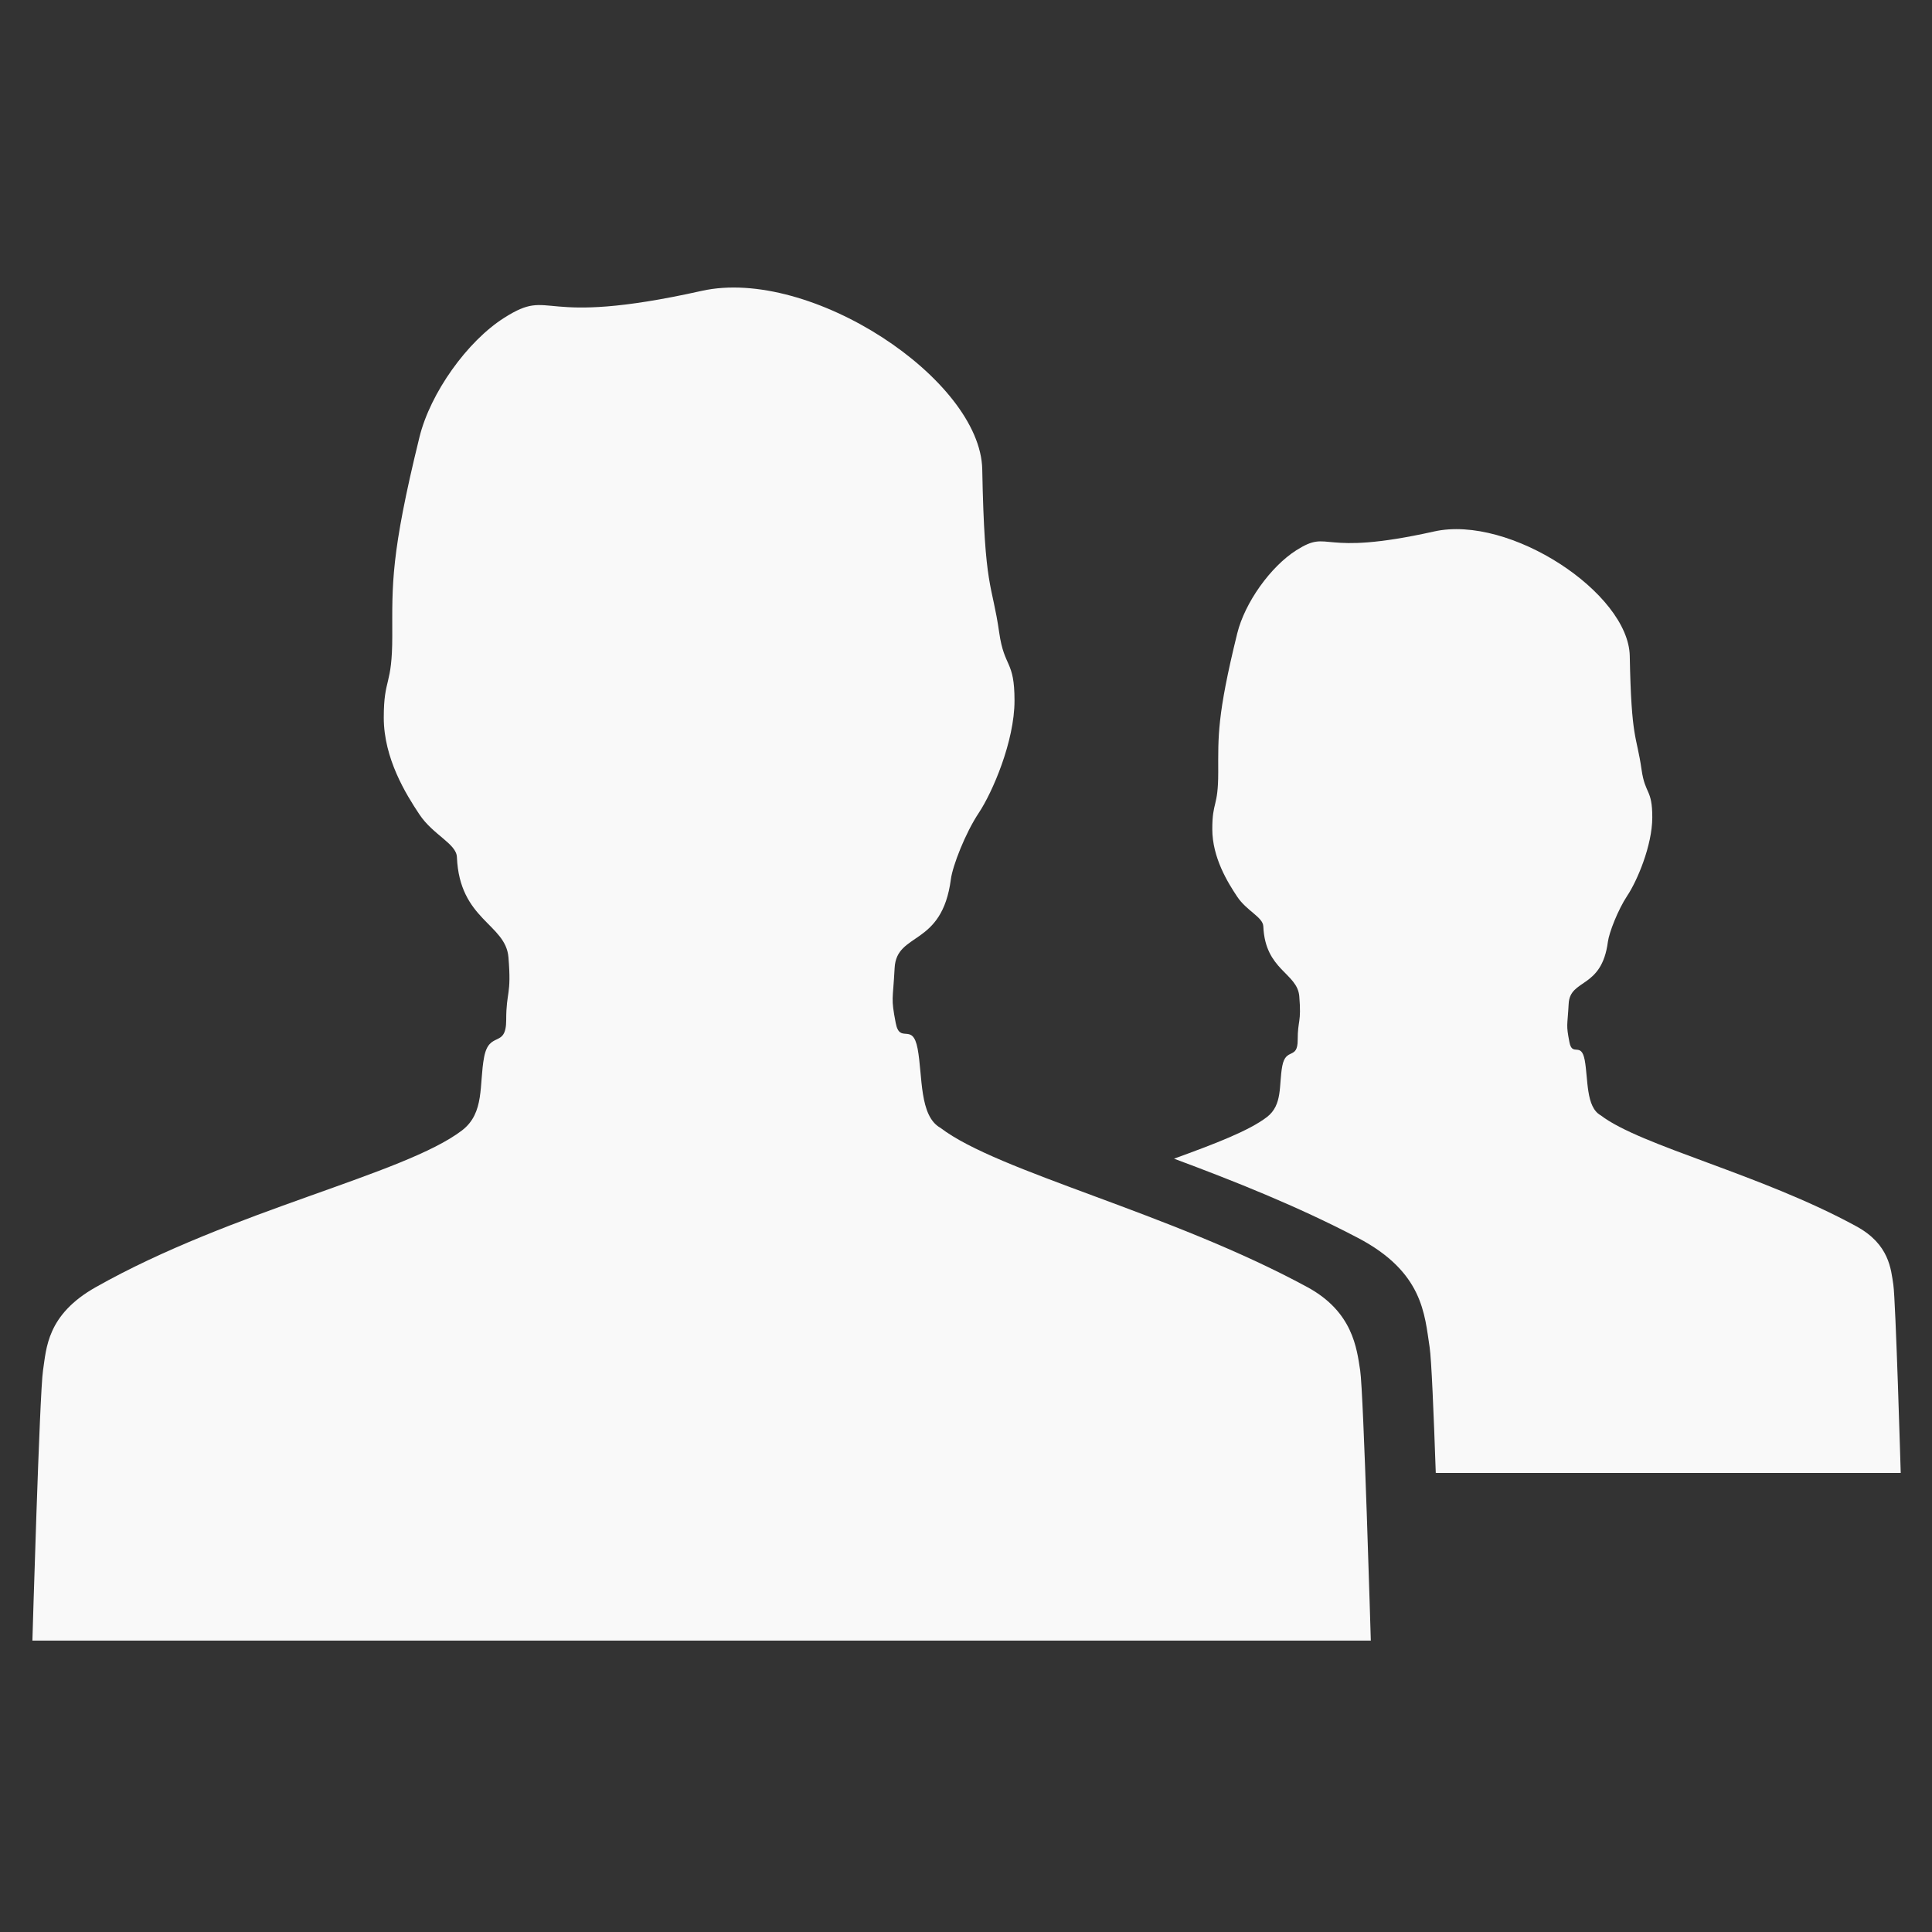 <?xml version="1.0"?>
<svg width="100" height="100" xmlns="http://www.w3.org/2000/svg">
 <rect width="100%" height="100%" fill="#333333" stroke="none"/>
 <g>
  <title>Layer 1</title>
  <path fill-rule="evenodd" clip-rule="evenodd" fill="#f9f9f9" d="m48.678,58.378c2.991,2.287 11.869,4.375 18.997,8.247c2.35,1.278 2.552,3.169 2.728,4.312c0.176,1.145 0.55,13.98 0.55,13.98h-69.276c0,0 0.372,-12.836 0.549,-13.98c0.176,-1.144 0.191,-2.88 2.728,-4.312c7.063,-3.989 15.967,-5.828 18.959,-8.115c1.188,-0.909 0.879,-2.376 1.143,-3.785c0.266,-1.407 1.145,-0.439 1.145,-1.936c0,-1.504 0.281,-1.242 0.116,-3.241c-0.144,-1.741 -2.534,-1.928 -2.668,-5.188c-0.028,-0.687 -1.231,-1.145 -1.936,-2.199c-0.705,-1.057 -1.849,-2.904 -1.849,-5.017c0,-2.111 0.44,-1.584 0.44,-4.225c0,-2.64 -0.099,-4.17 1.408,-10.296c0.562,-2.285 2.474,-4.964 4.389,-6.176c2.582,-1.634 1.545,0.545 10.219,-1.392c5.624,-1.255 14.432,4.576 14.521,9.24c0.118,6.308 0.504,5.834 0.878,8.448c0.264,1.848 0.792,1.407 0.792,3.519c0,2.113 -1.145,4.753 -1.847,5.809c-0.704,1.056 -1.357,2.75 -1.446,3.432c-0.46,3.525 -2.813,2.71 -2.912,4.598c-0.09,1.725 -0.201,1.504 0.056,2.848c0.216,1.124 0.871,-0.072 1.135,1.336c0.262,1.409 0.079,3.479 1.181,4.093z"/>
  <g>
   <path fill-rule="evenodd" clip-rule="evenodd" fill="#f9f9f9" d="m64.039,46.415c0.491,0.736 1.331,1.056 1.35,1.534c0.095,2.275 1.761,2.404 1.862,3.619c0.115,1.395 -0.083,1.211 -0.083,2.261c0,1.043 -0.612,0.368 -0.798,1.35c-0.184,0.981 0.032,2.006 -0.796,2.641c-0.938,0.717 -2.701,1.387 -4.807,2.153c3.03,1.125 6.372,2.45 9.513,4.097c3.386,1.773 3.455,3.962 3.717,5.66c0.093,0.601 0.212,3.428 0.318,6.51h24.066c0,0 -0.261,-8.952 -0.383,-9.751c-0.123,-0.798 -0.209,-2.082 -1.901,-3.008c-4.961,-2.714 -11.161,-4.158 -13.247,-5.753c-0.77,-0.43 -0.644,-1.873 -0.825,-2.855c-0.186,-0.981 -0.643,-0.148 -0.792,-0.932c-0.181,-0.938 -0.104,-0.784 -0.039,-1.985c0.067,-1.318 1.709,-0.75 2.03,-3.208c0.062,-0.476 0.519,-1.657 1.008,-2.394c0.492,-0.736 1.29,-2.578 1.29,-4.052c0,-1.473 -0.368,-1.166 -0.553,-2.454c-0.26,-1.824 -0.53,-1.493 -0.613,-5.894c-0.062,-3.253 -6.205,-7.321 -10.128,-6.445c-6.051,1.351 -5.328,-0.169 -7.128,0.971c-1.335,0.845 -2.67,2.714 -3.062,4.309c-1.052,4.272 -0.983,5.34 -0.983,7.182c0,1.841 -0.307,1.474 -0.307,2.946c0.001,1.473 0.799,2.762 1.291,3.498l0,0z"/>
  </g>
 </g>
</svg>